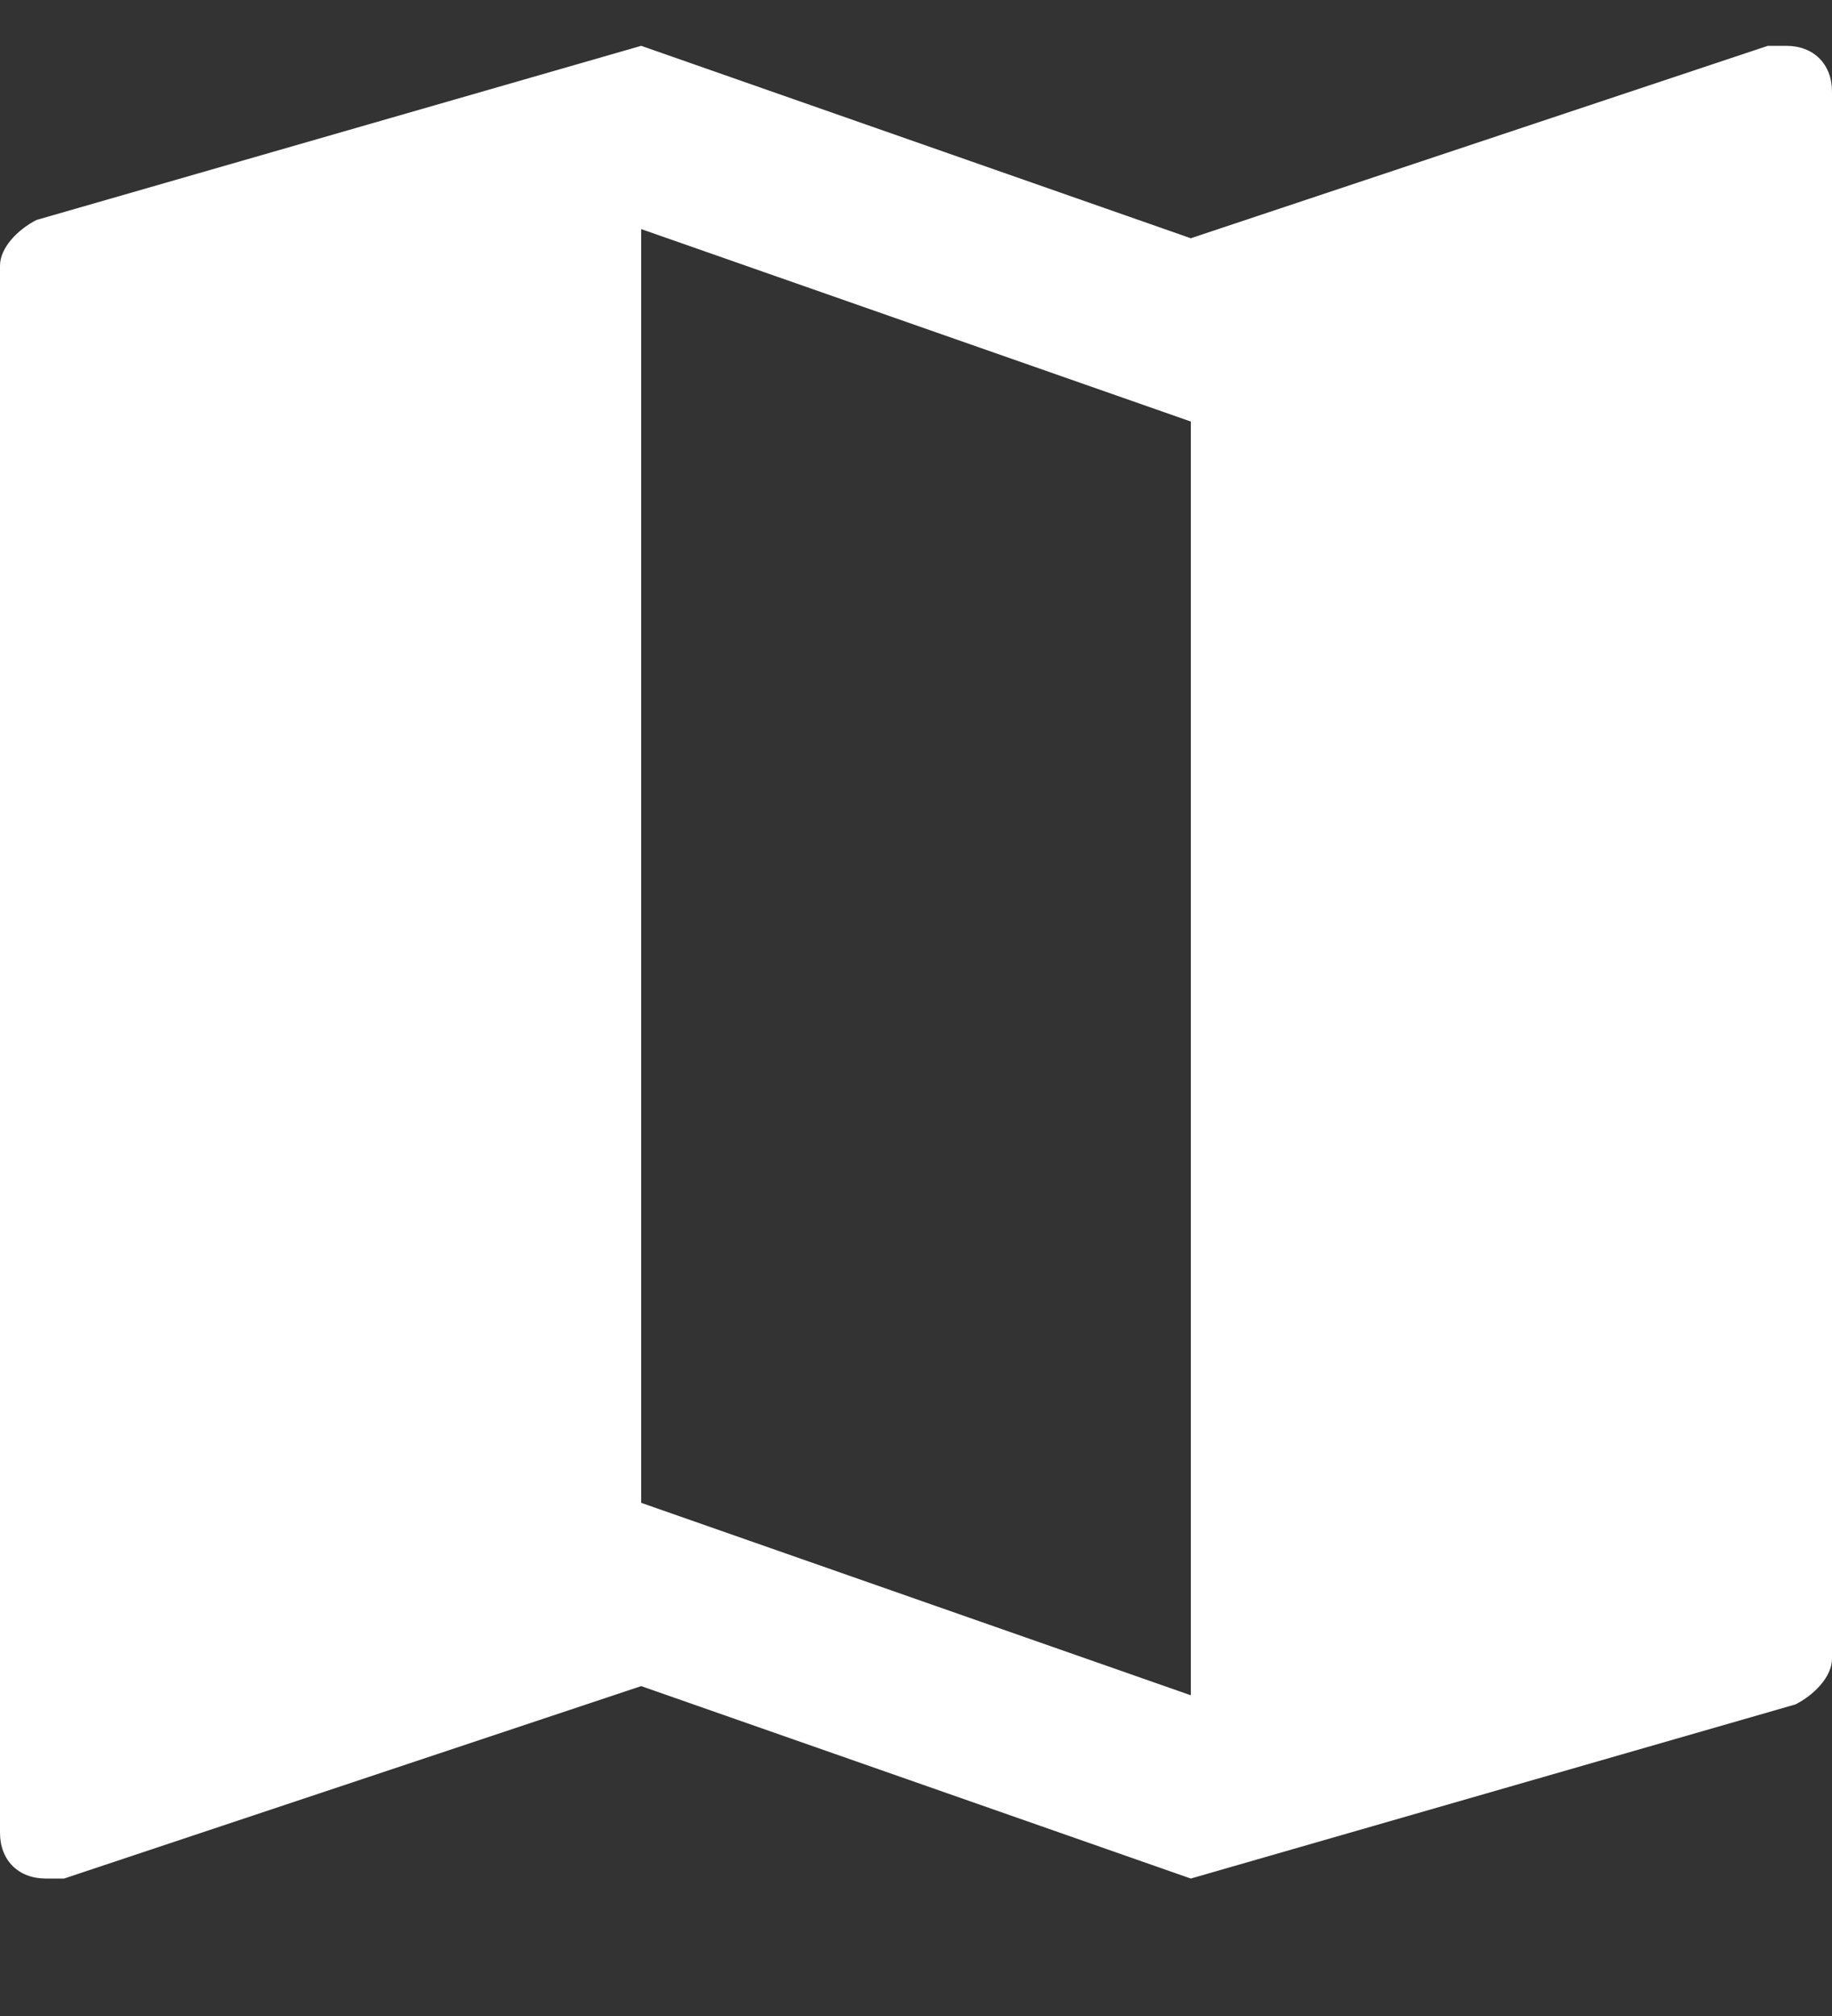 <?xml version="1.0" encoding="UTF-8" standalone="no"?>
<svg width="20px" height="22px" viewBox="0 0 20 22" version="1.1" xmlns="http://www.w3.org/2000/svg" xmlns:xlink="http://www.w3.org/1999/xlink" xmlns:sketch="http://www.bohemiancoding.com/sketch/ns">
    <rect x="0" y="0" width="20" height="22" fill="#333333" stroke="none"/>
    <!-- Generator: Sketch 3.0.4 (8054) - http://www.bohemiancoding.com/sketch -->
    <title>guide</title>
    <desc>Created with Sketch.</desc>
    <defs></defs>
    <g id="Page-1" stroke="none" stroke-width="1" fill="none" fill-rule="evenodd" sketch:type="MSPage">
        <path d="M19.5,0.5 L19.3,0.5 L13,2.6 L7,0.5 L0.4,2.4 C0.2,2.5 0,2.7 0,2.9 L0,20 C0,20.3 0.2,20.5 0.5,20.5 L0.7,20.5 L7,18.4 L13,20.5 L19.6,18.6 C19.8,18.5 20,18.3 20,18.1 L20,1 C20,0.7 19.8,0.5 19.5,0.5 L19.5,0.5 L19.5,0.5 Z M13,18.5 L7,16.4 L7,2.5 L13,4.6 L13,18.5 L13,18.5 Z" id="guide" fill="#FFFFFF" sketch:type="MSShapeGroup"></path>
    </g>
</svg>